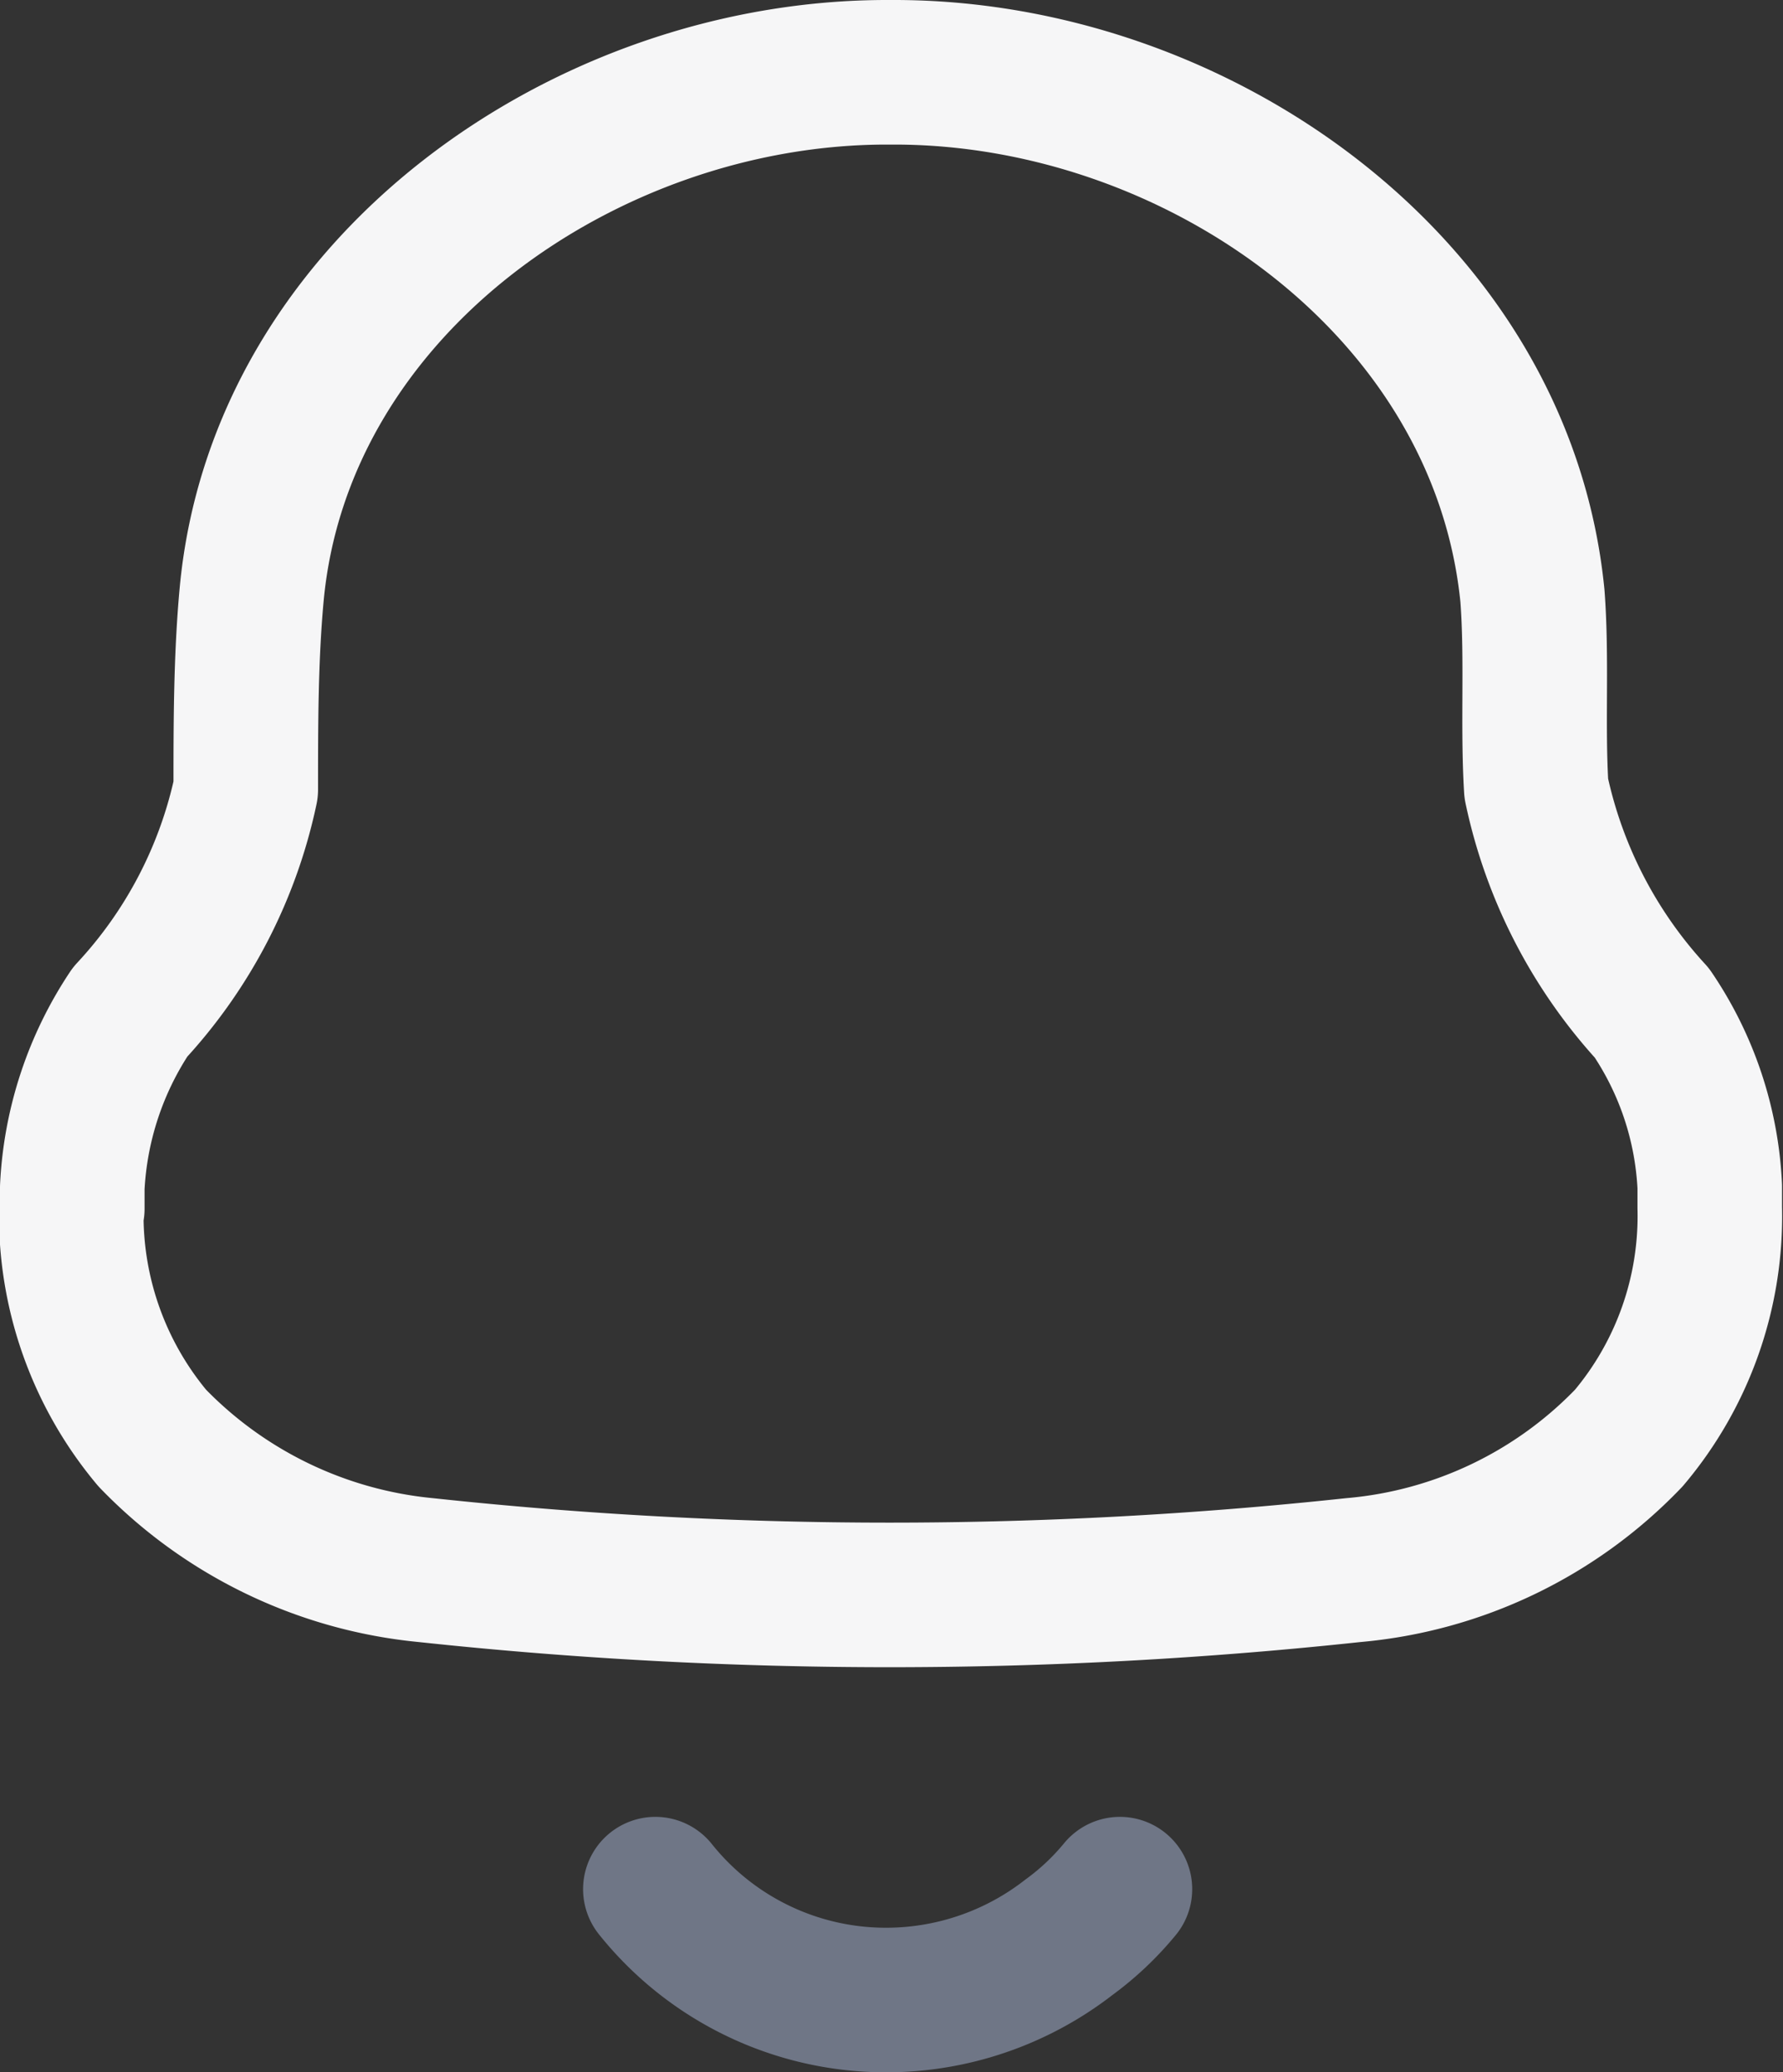 <svg xmlns="http://www.w3.org/2000/svg" width="18.5" height="21.5"><rect width="100%" height="100%" fill="#333333" stroke="none"/><g fill="none" stroke-linecap="round" stroke-linejoin="round" stroke-miterlimit="10" stroke-width="1.5"><path d="M.75 12.54v-.22a3.6 3.6 0 01.6-1.82 4.87 4.87 0 001.2-2.31c0-.67 0-1.35.06-2.01C2.9 2.97 6.08.75 9.2.75h.08c3.13 0 6.3 2.22 6.62 5.43.05.66 0 1.34.04 2a4.96 4.96 0 001.2 2.33 3.5 3.5 0 01.6 1.8v.22a3.57 3.57 0 01-.84 2.39 4.5 4.5 0 01-2.86 1.37 45.08 45.08 0 01-9.62 0 4.55 4.55 0 01-2.84-1.37 3.6 3.6 0 01-.84-2.38z" stroke="#f6f6f7"/><path d="M6.8 19.6a3.06 3.06 0 002.04 1.13 3.09 3.09 0 002.25-.63 2.89 2.89 0 00.53-.5" stroke="#6f7686"/></g></svg>